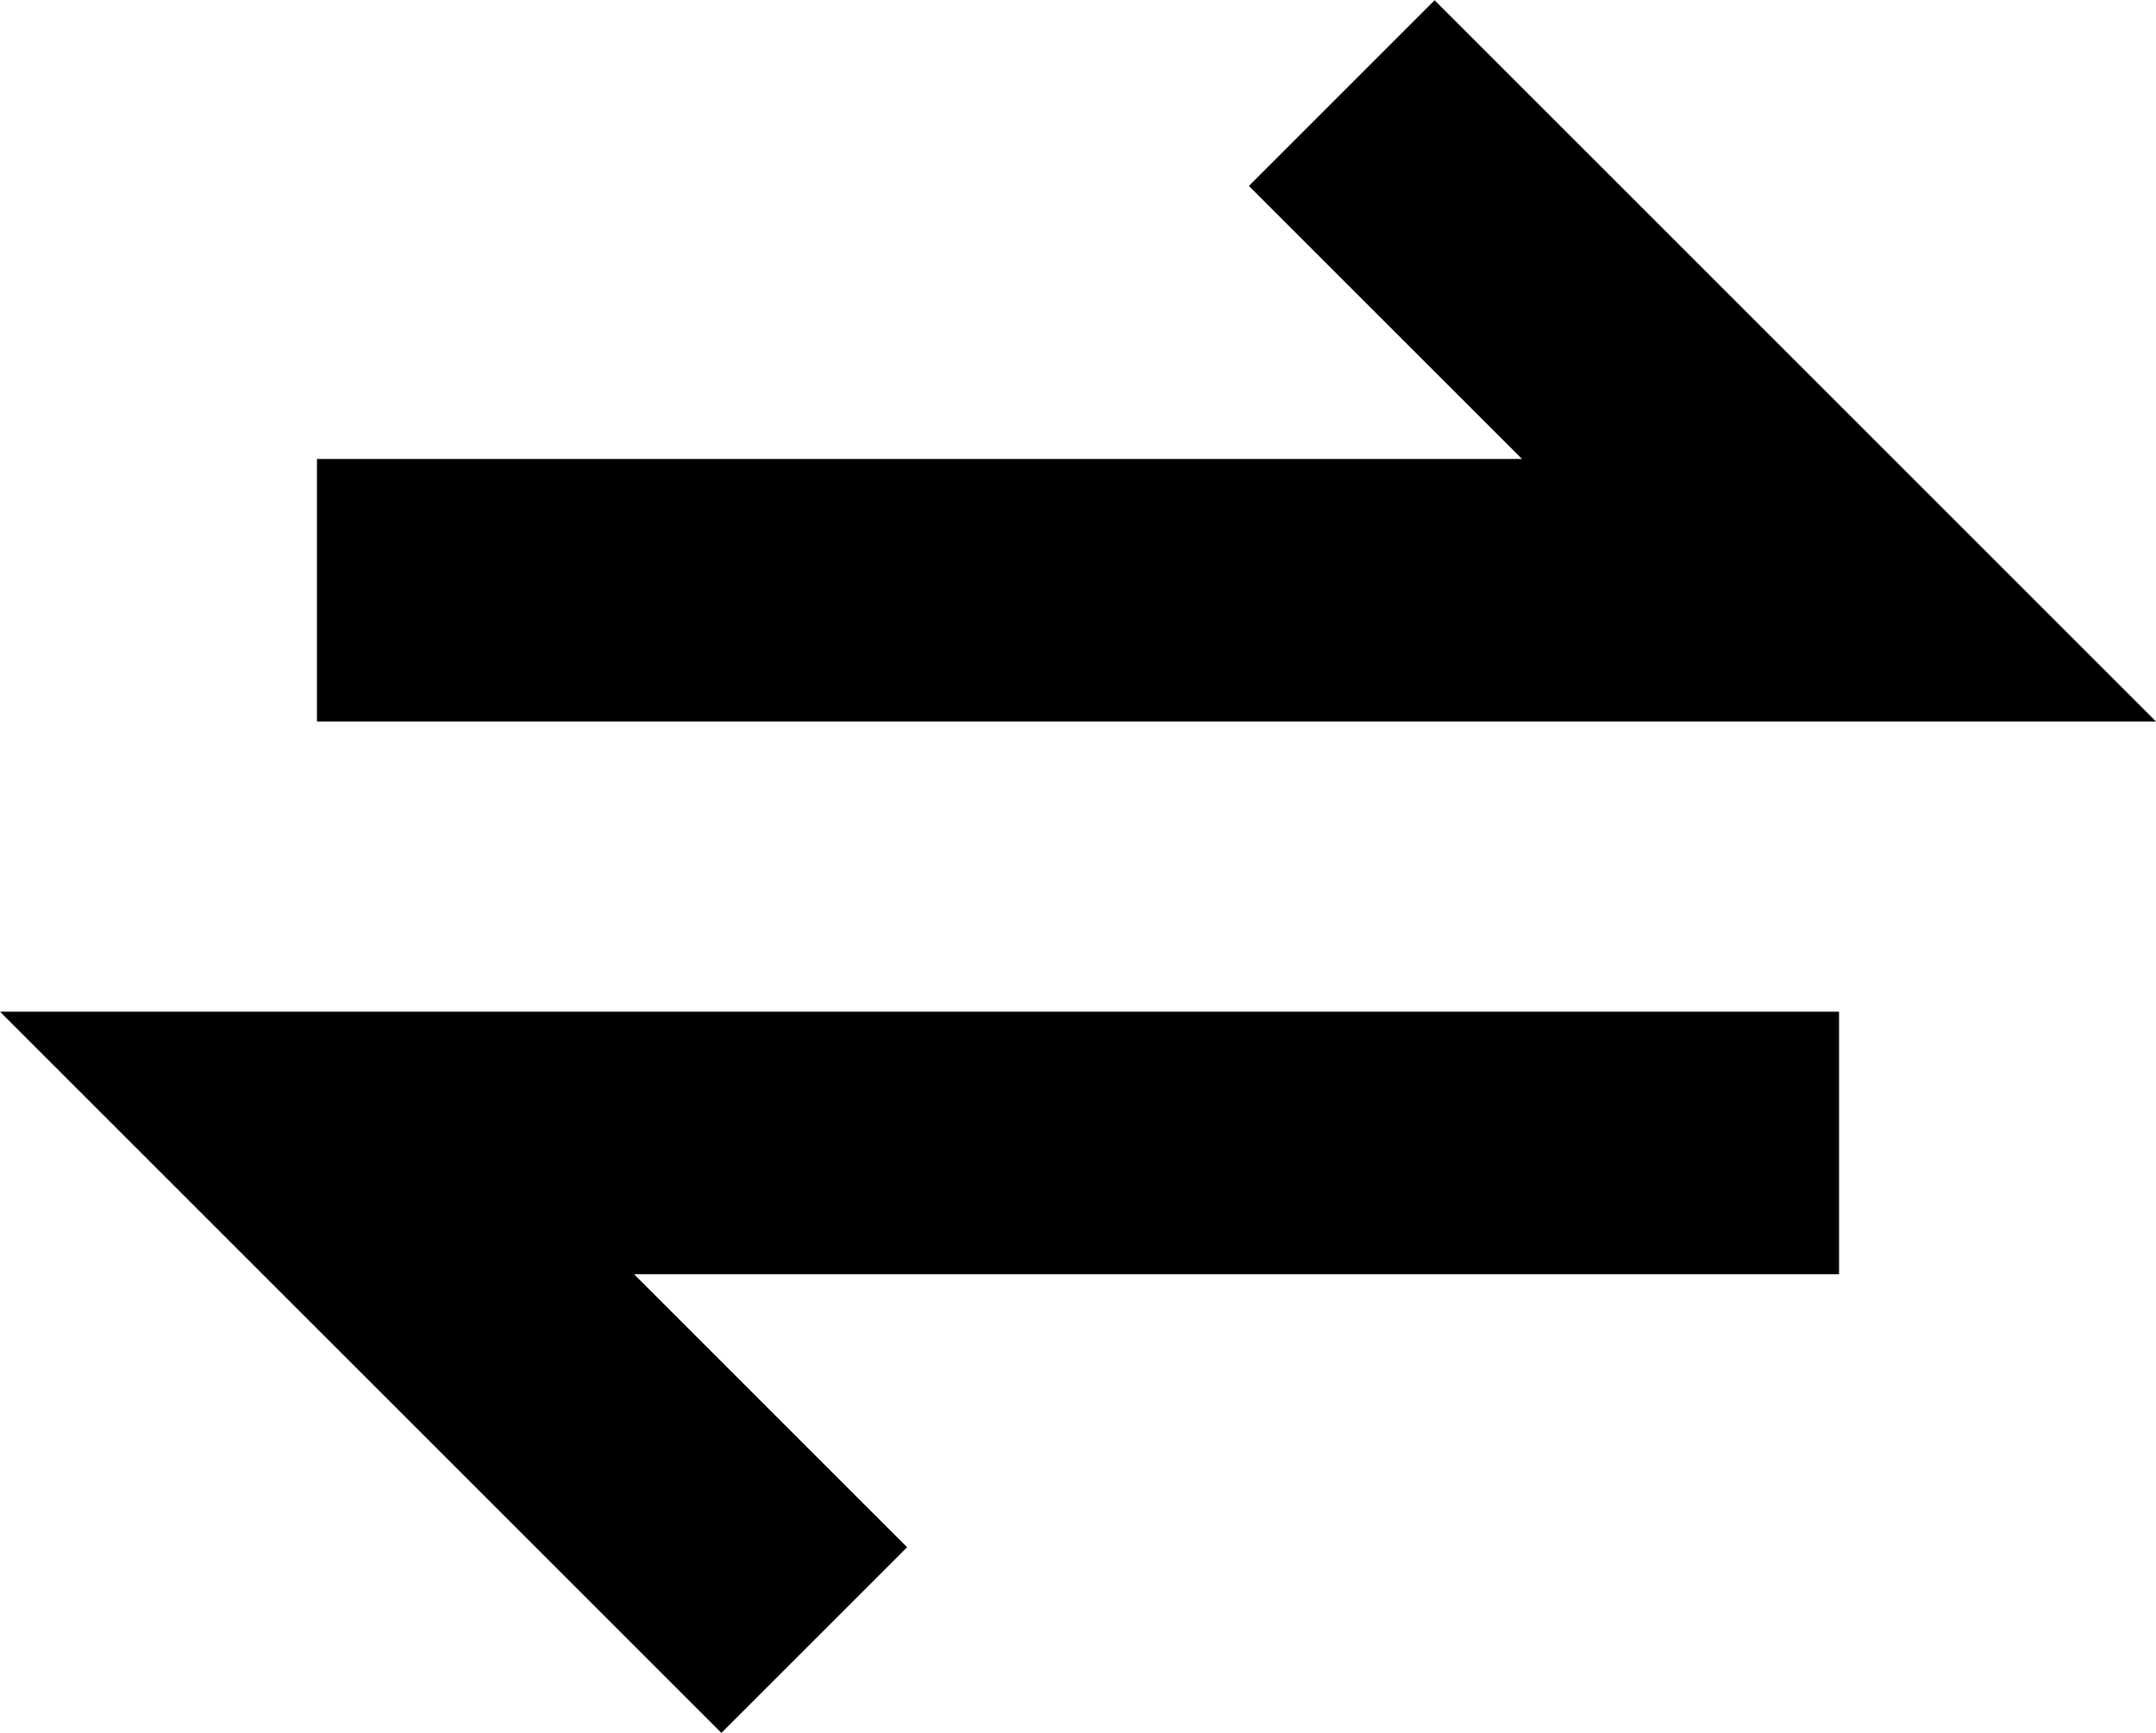 <svg xmlns="http://www.w3.org/2000/svg" width="41.052" height="33.008" viewBox="0 0 41.052 33.008"><g transform="translate(-337.827 -1329.789)"><path d="M385.879,1381.53H350.862v-5h22.945l-5.2-5.2,3.536-3.536Z" transform="translate(-7 -38)"/><path d="M385.879,1381.53H350.862v-5h22.945l-5.2-5.2,3.536-3.536Z" transform="translate(723.706 2730.587) rotate(180)"/></g></svg>